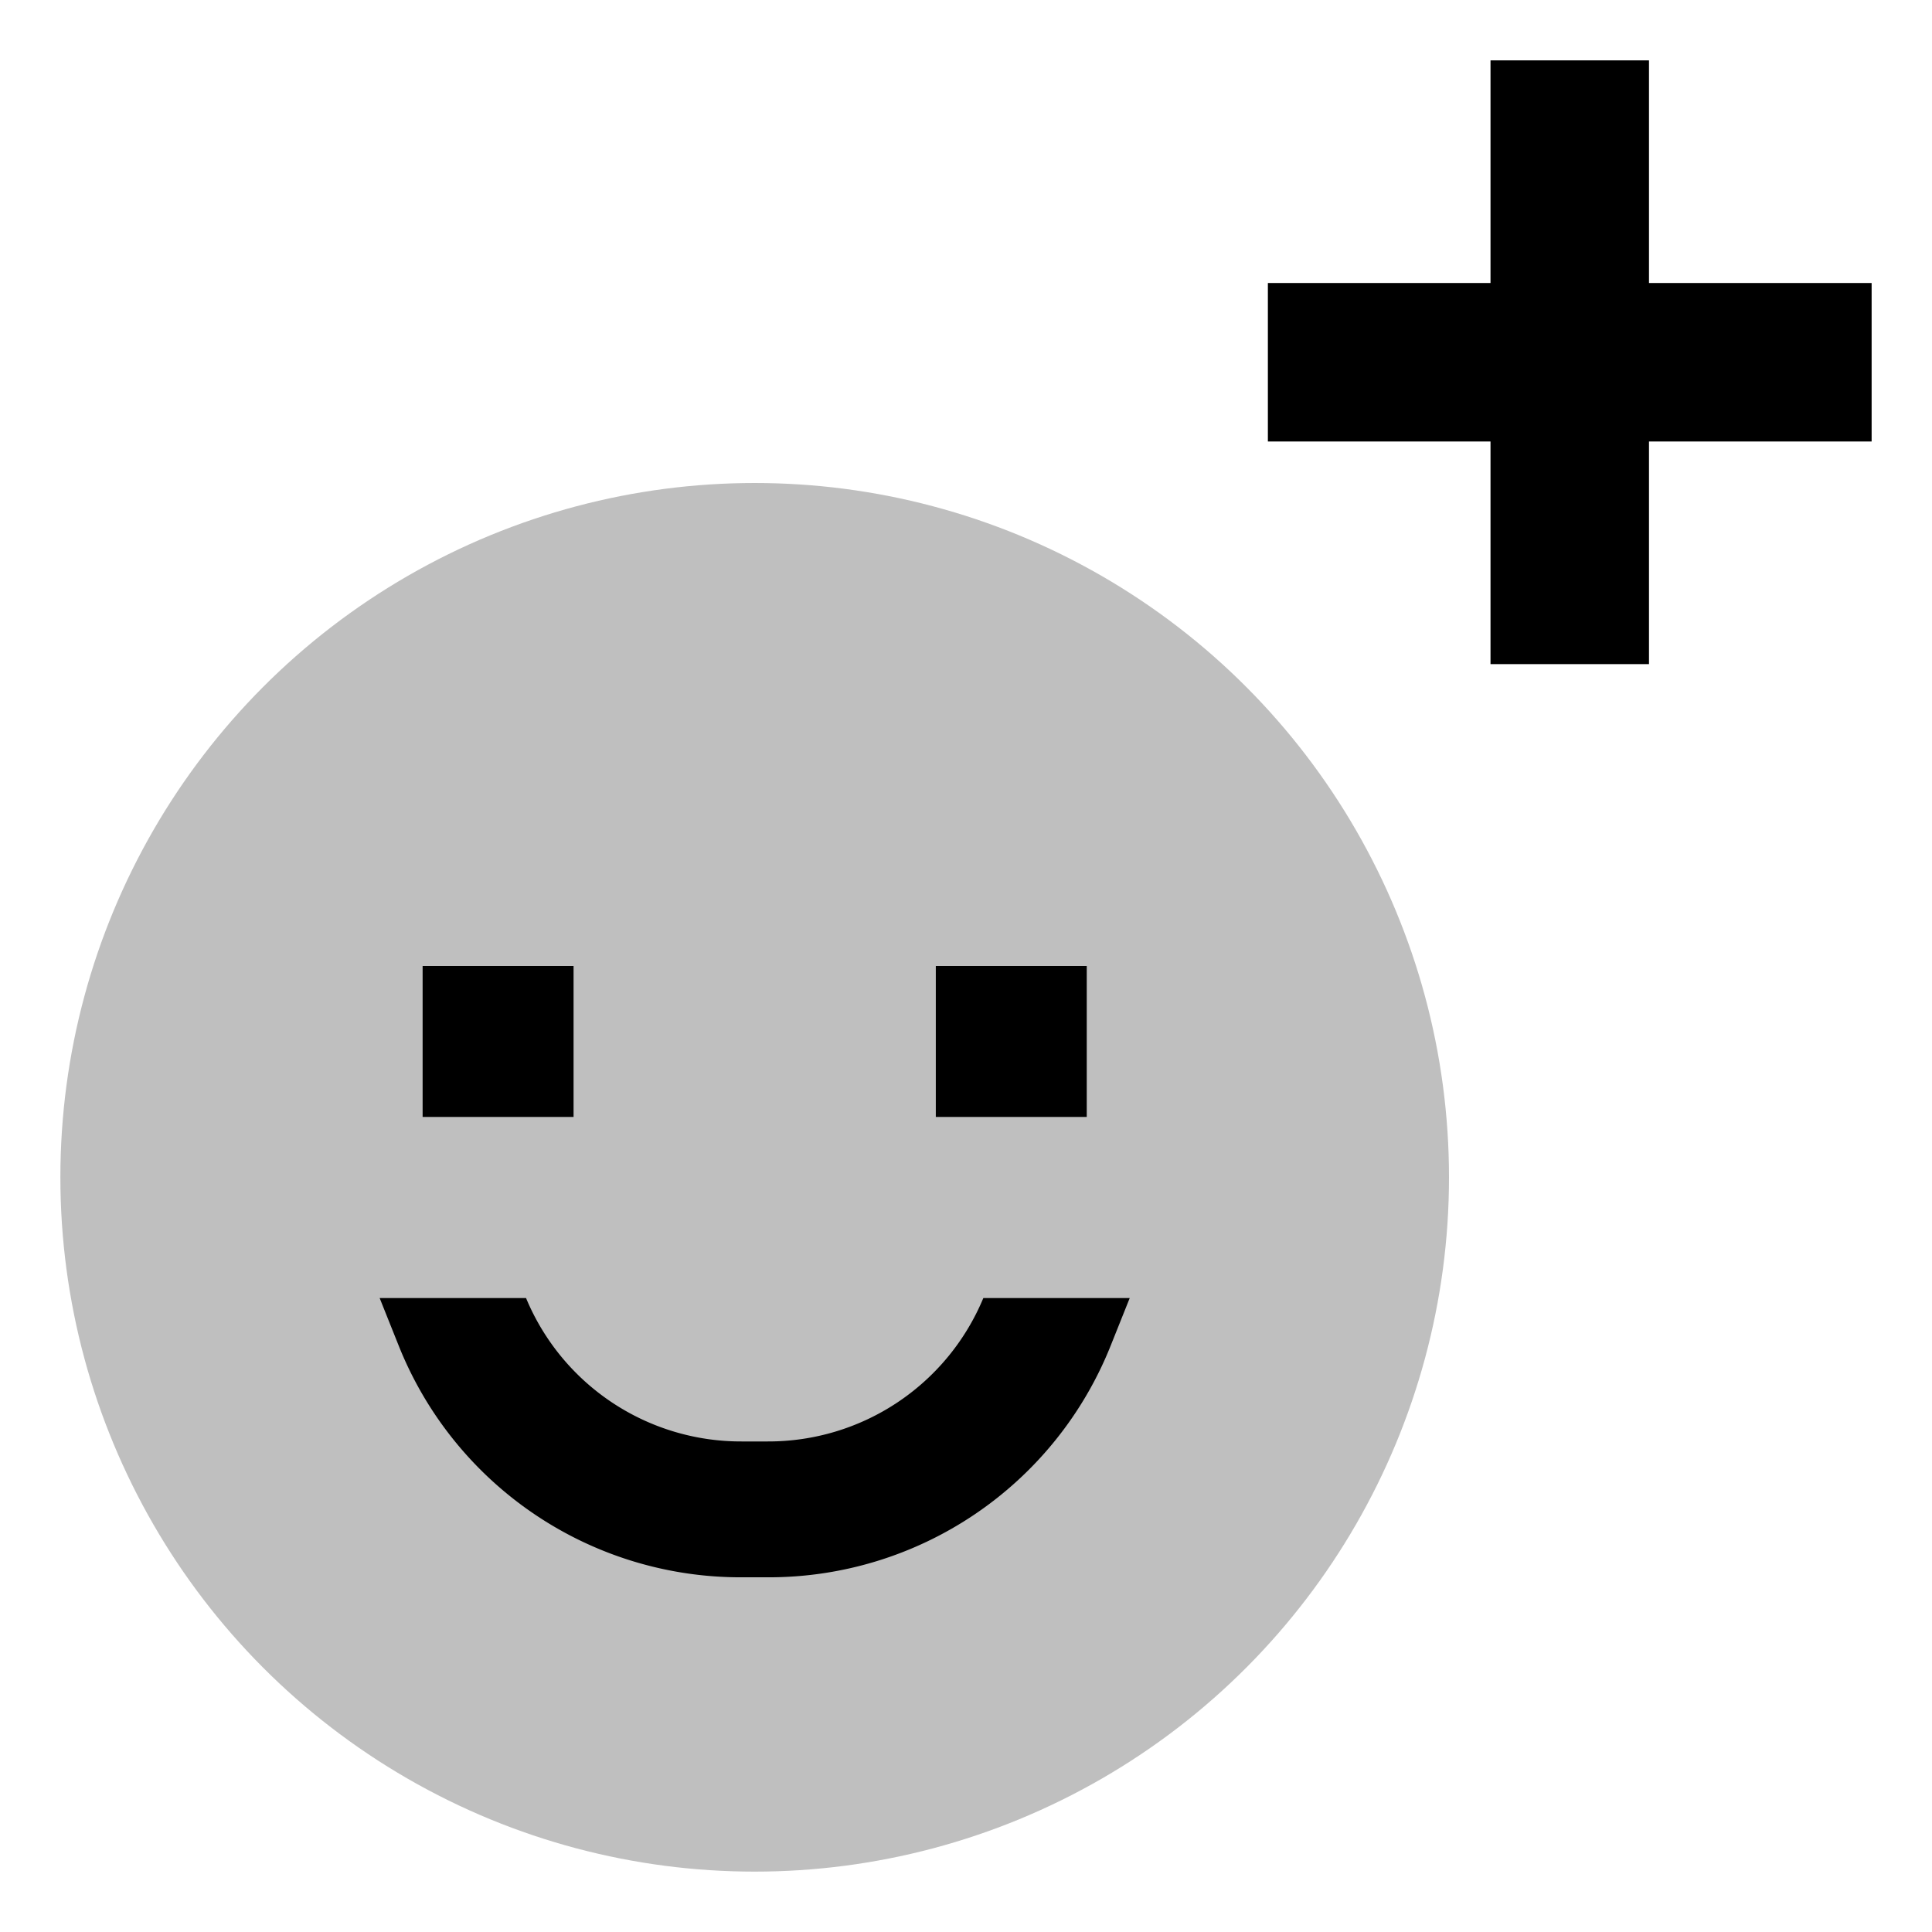 <svg id="export" xmlns="http://www.w3.org/2000/svg" viewBox="0 0 512 512">
  <defs>
    <style>
      .cls-1, .cls-2 {
        fill:currentColor;
      }

      .cls-2 {
        opacity: 0.25;
      }
    </style>
  </defs>
  <title>smile-plus</title>
  <polygon class="cls-1" points="437 75 437 16 395 16 395 75 336 75 336 117 395 117 395 176 437 176 437 117 496 117 496 75 437 75"/>
  <circle class="cls-2" cx="200" cy="312" r="184"/>
  <rect class="cls-1" x="248" y="256" width="40" height="40"/>
  <rect class="cls-1" x="112" y="256" width="40" height="40"/>
  <path class="cls-1" d="M196.562,418h6.875a97.532,97.532,0,0,0,90.991-61.603L299.387,344H260.592a61.685,61.685,0,0,1-57.154,38h-6.875a61.686,61.686,0,0,1-57.155-38H100.613l4.958,12.396A97.532,97.532,0,0,0,196.562,418Z"/>
</svg>
